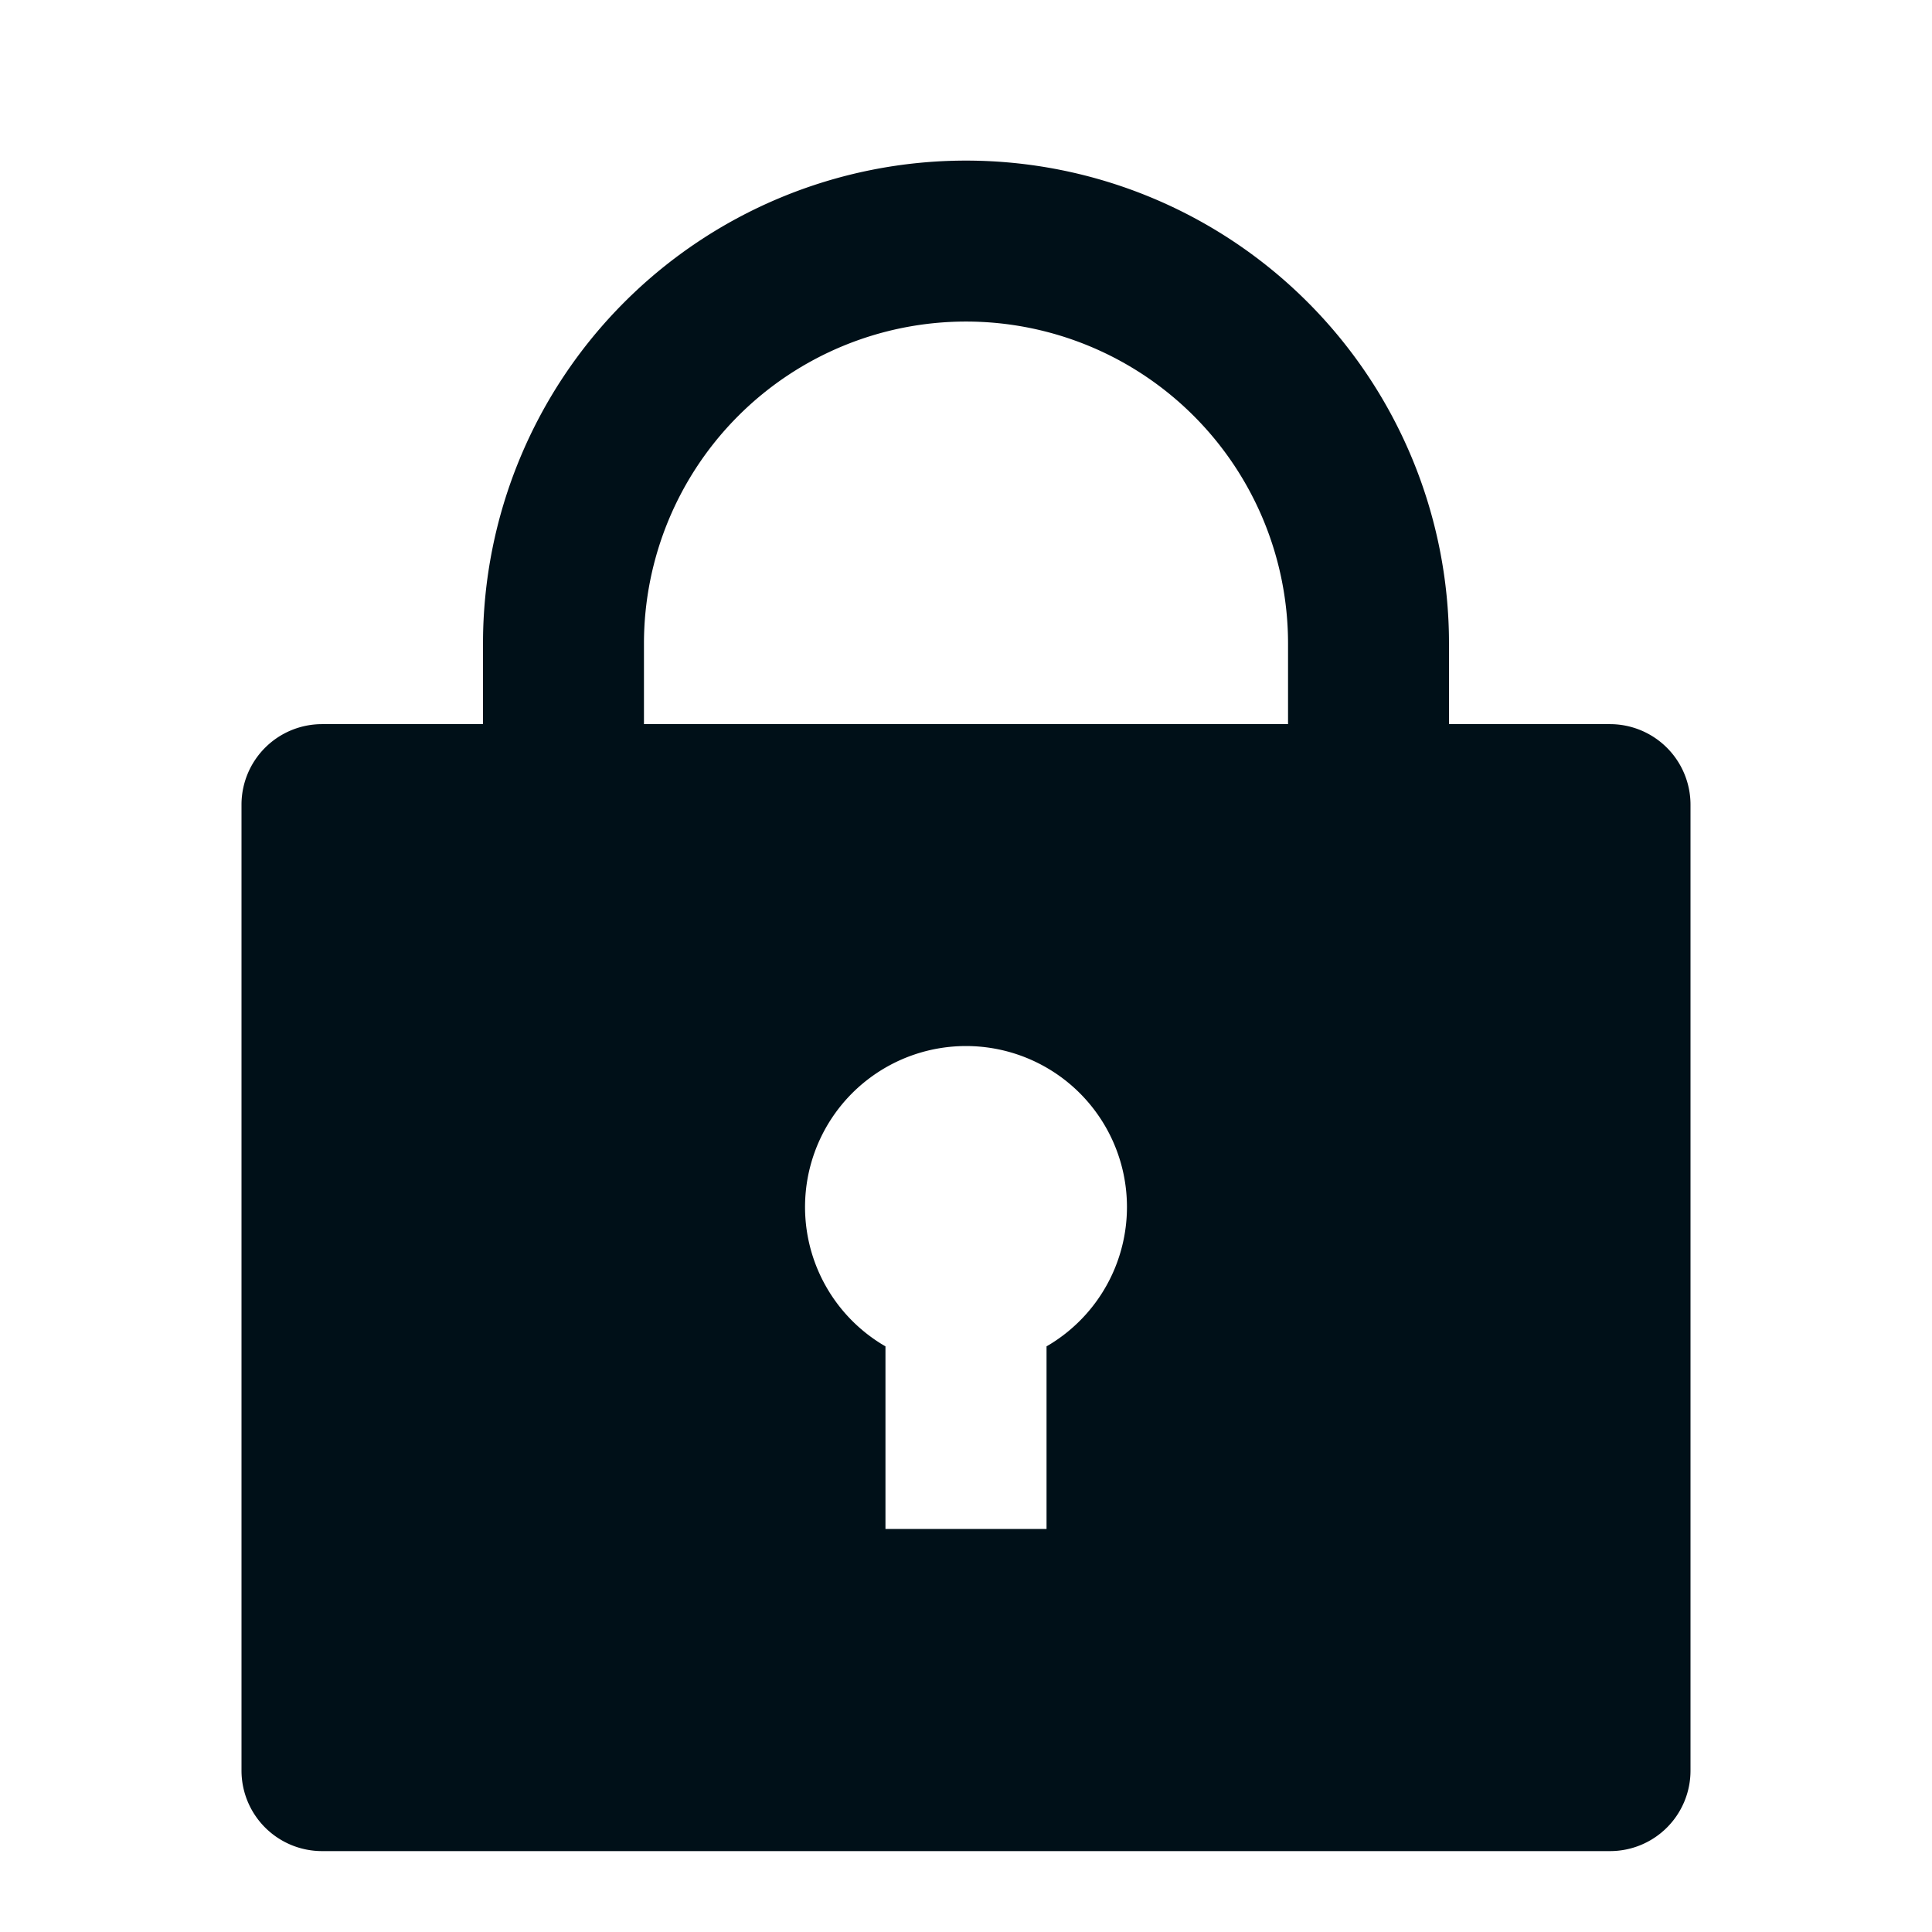 <svg width="16" height="16" fill="none" xmlns="http://www.w3.org/2000/svg"><path d="M12 5.997h1.333a.667.667 0 0 1 .667.666v8a.666.666 0 0 1-.667.667H2.667A.667.667 0 0 1 2 14.663v-8a.667.667 0 0 1 .667-.666H4V5.33a4 4 0 1 1 8 0v.667zM7.333 11.15v1.512h1.334V11.15a1.333 1.333 0 1 0-1.334 0zm3.334-5.154V5.33a2.667 2.667 0 0 0-5.334 0v.667h5.334z" fill="#001018"/></svg>